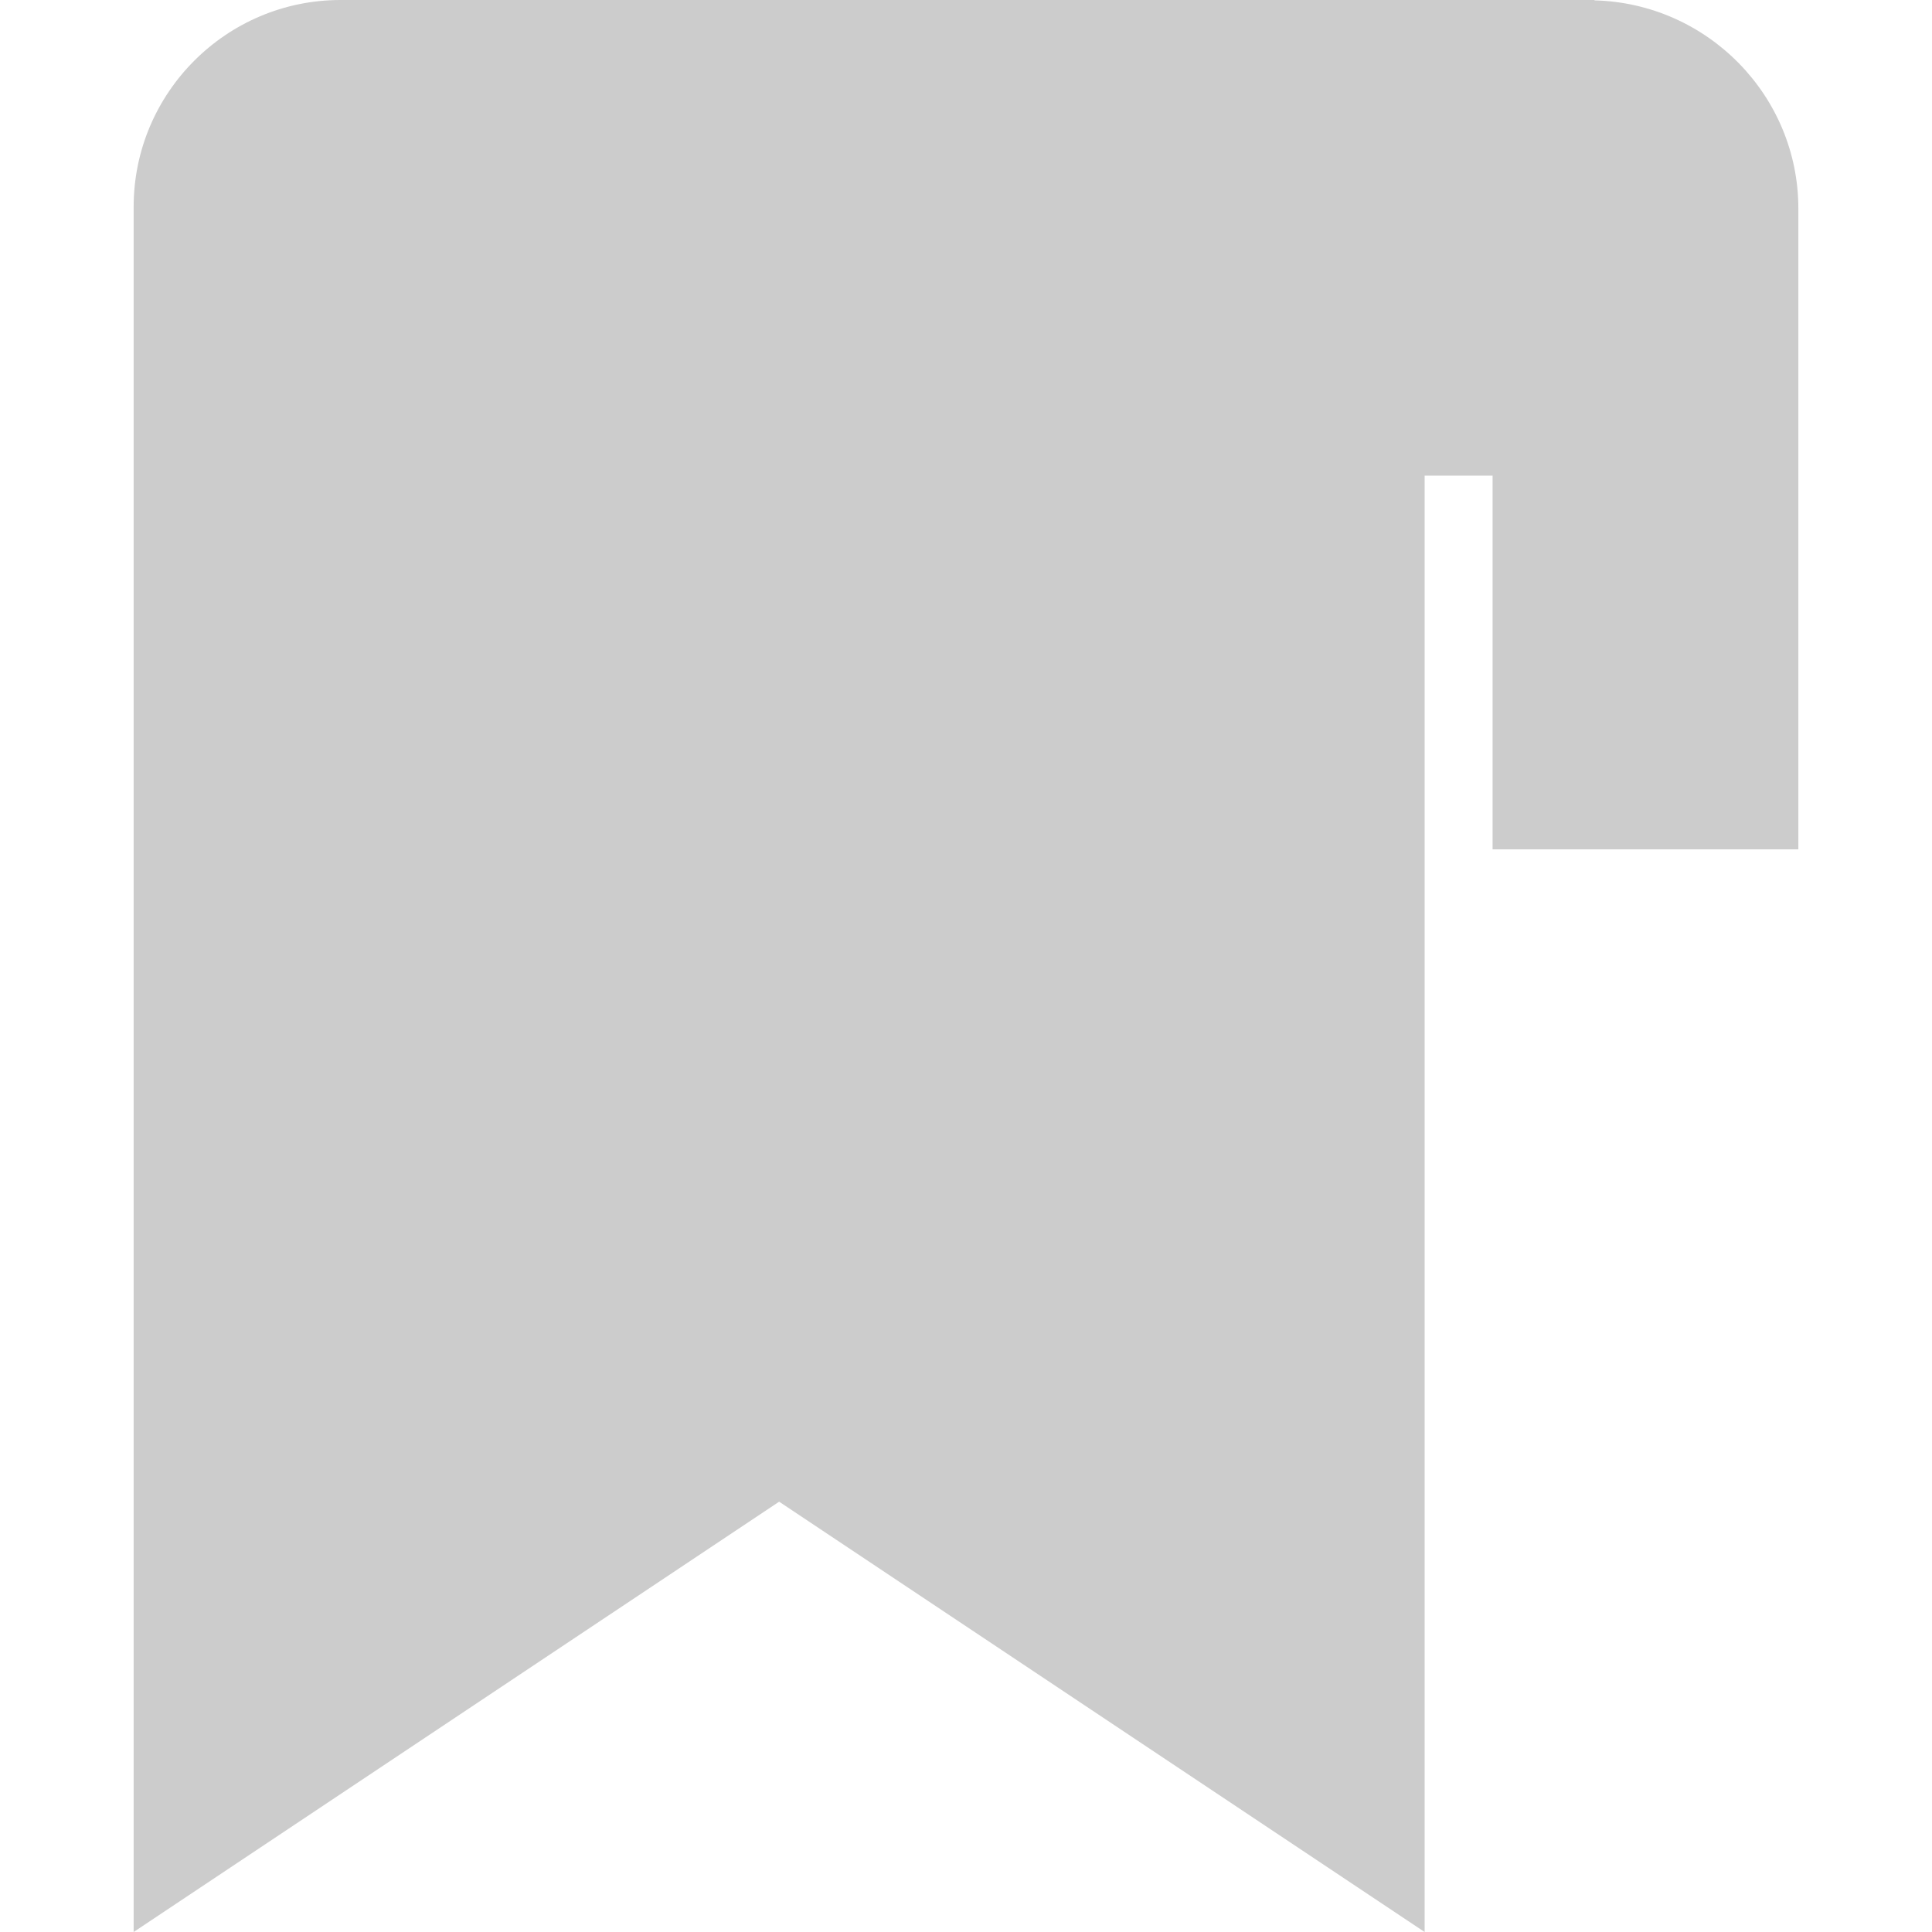 <?xml version="1.0" encoding="iso-8859-1"?>
<!-- Generator: Adobe Illustrator 19.0.0, SVG Export Plug-In . SVG Version: 6.00 Build 0)  -->
<svg version="1.1" id="Capa_1" xmlns="http://www.w3.org/2000/svg" xmlns:xlink="http://www.w3.org/1999/xlink" x="0px" y="0px"
	 viewBox="0 0 56.868 56.868" style="enable-background:new 0 0 56.868 56.868;" xml:space="preserve">
<path style="fill: #ccc" d="M46.934,0.011V0h-36.91c-3.358,0-6.09,2.731-6.09,6.09v50.778l19-12.666l19,12.666V32v-7V14h2v11h9V6.136
	C52.934,2.819,50.262,0.096,46.934,0.011z"/>
</svg>
